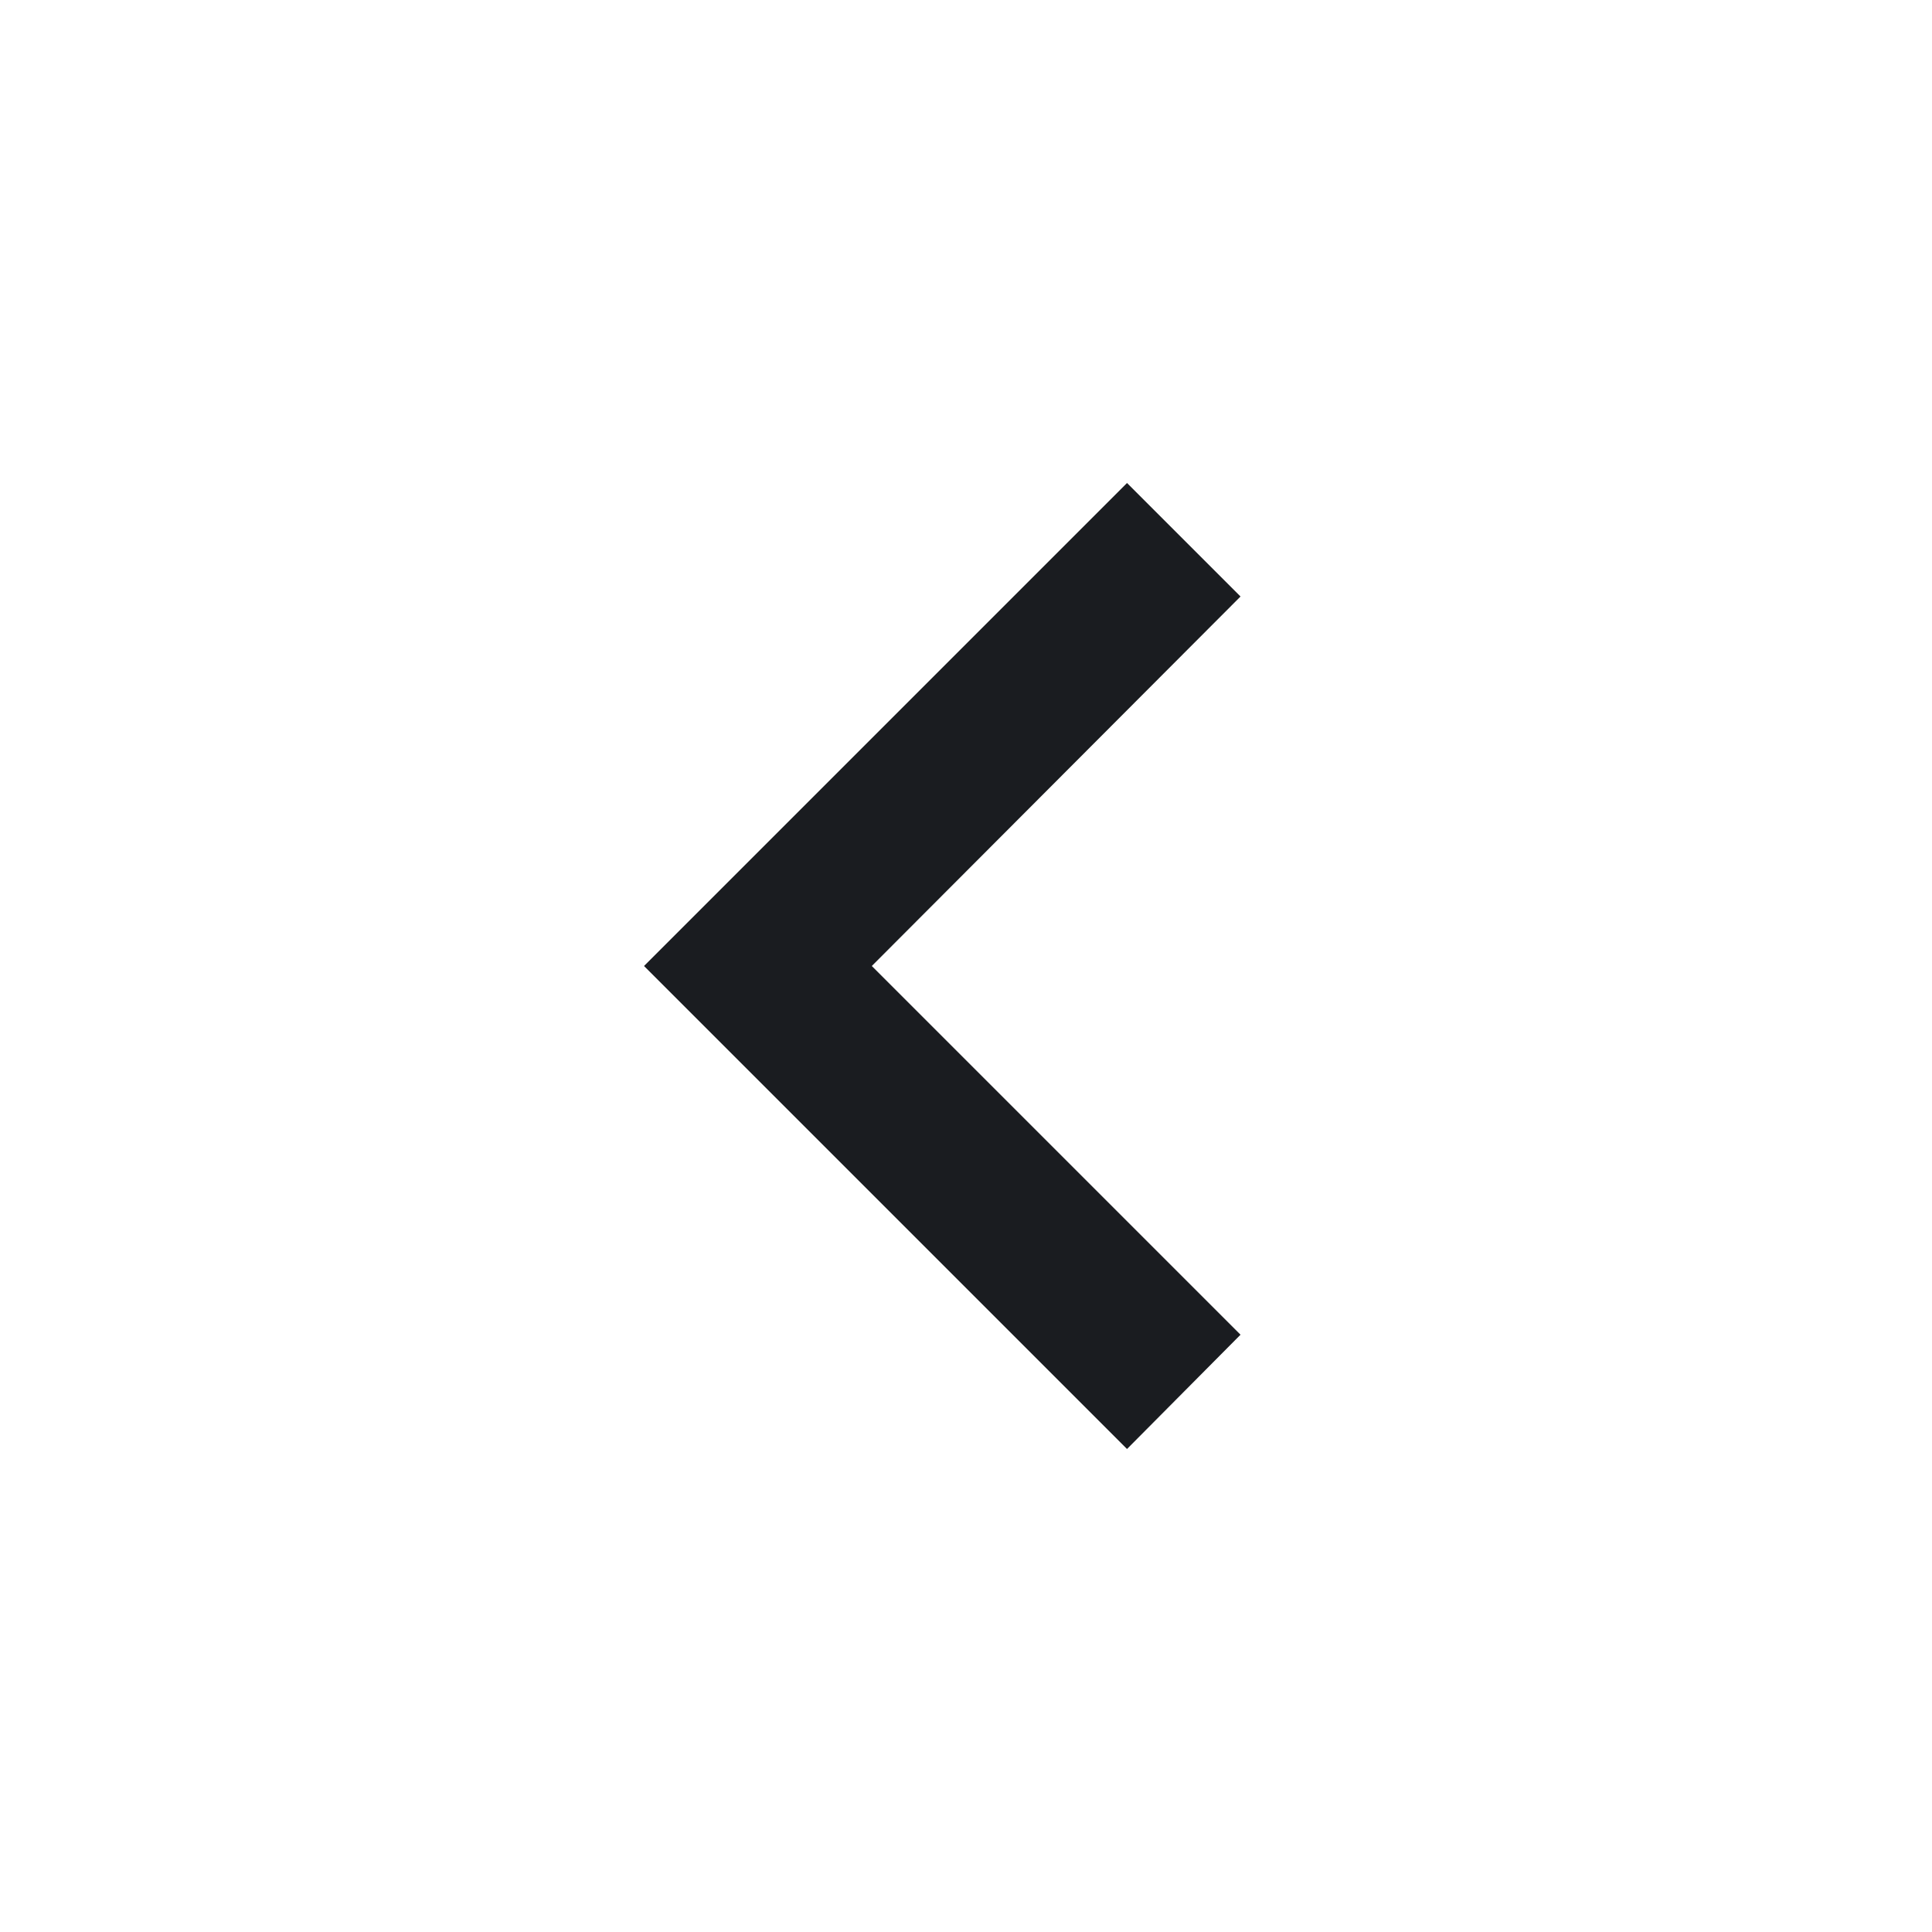 <svg width="32" height="32" viewBox="0 0 32 32" fill="none" xmlns="http://www.w3.org/2000/svg">
<path d="M20.547 22.107L14.44 16L20.547 9.88L18.667 8L10.667 16L18.667 24L20.547 22.107Z" fill="#1A1C20"/>
</svg>

